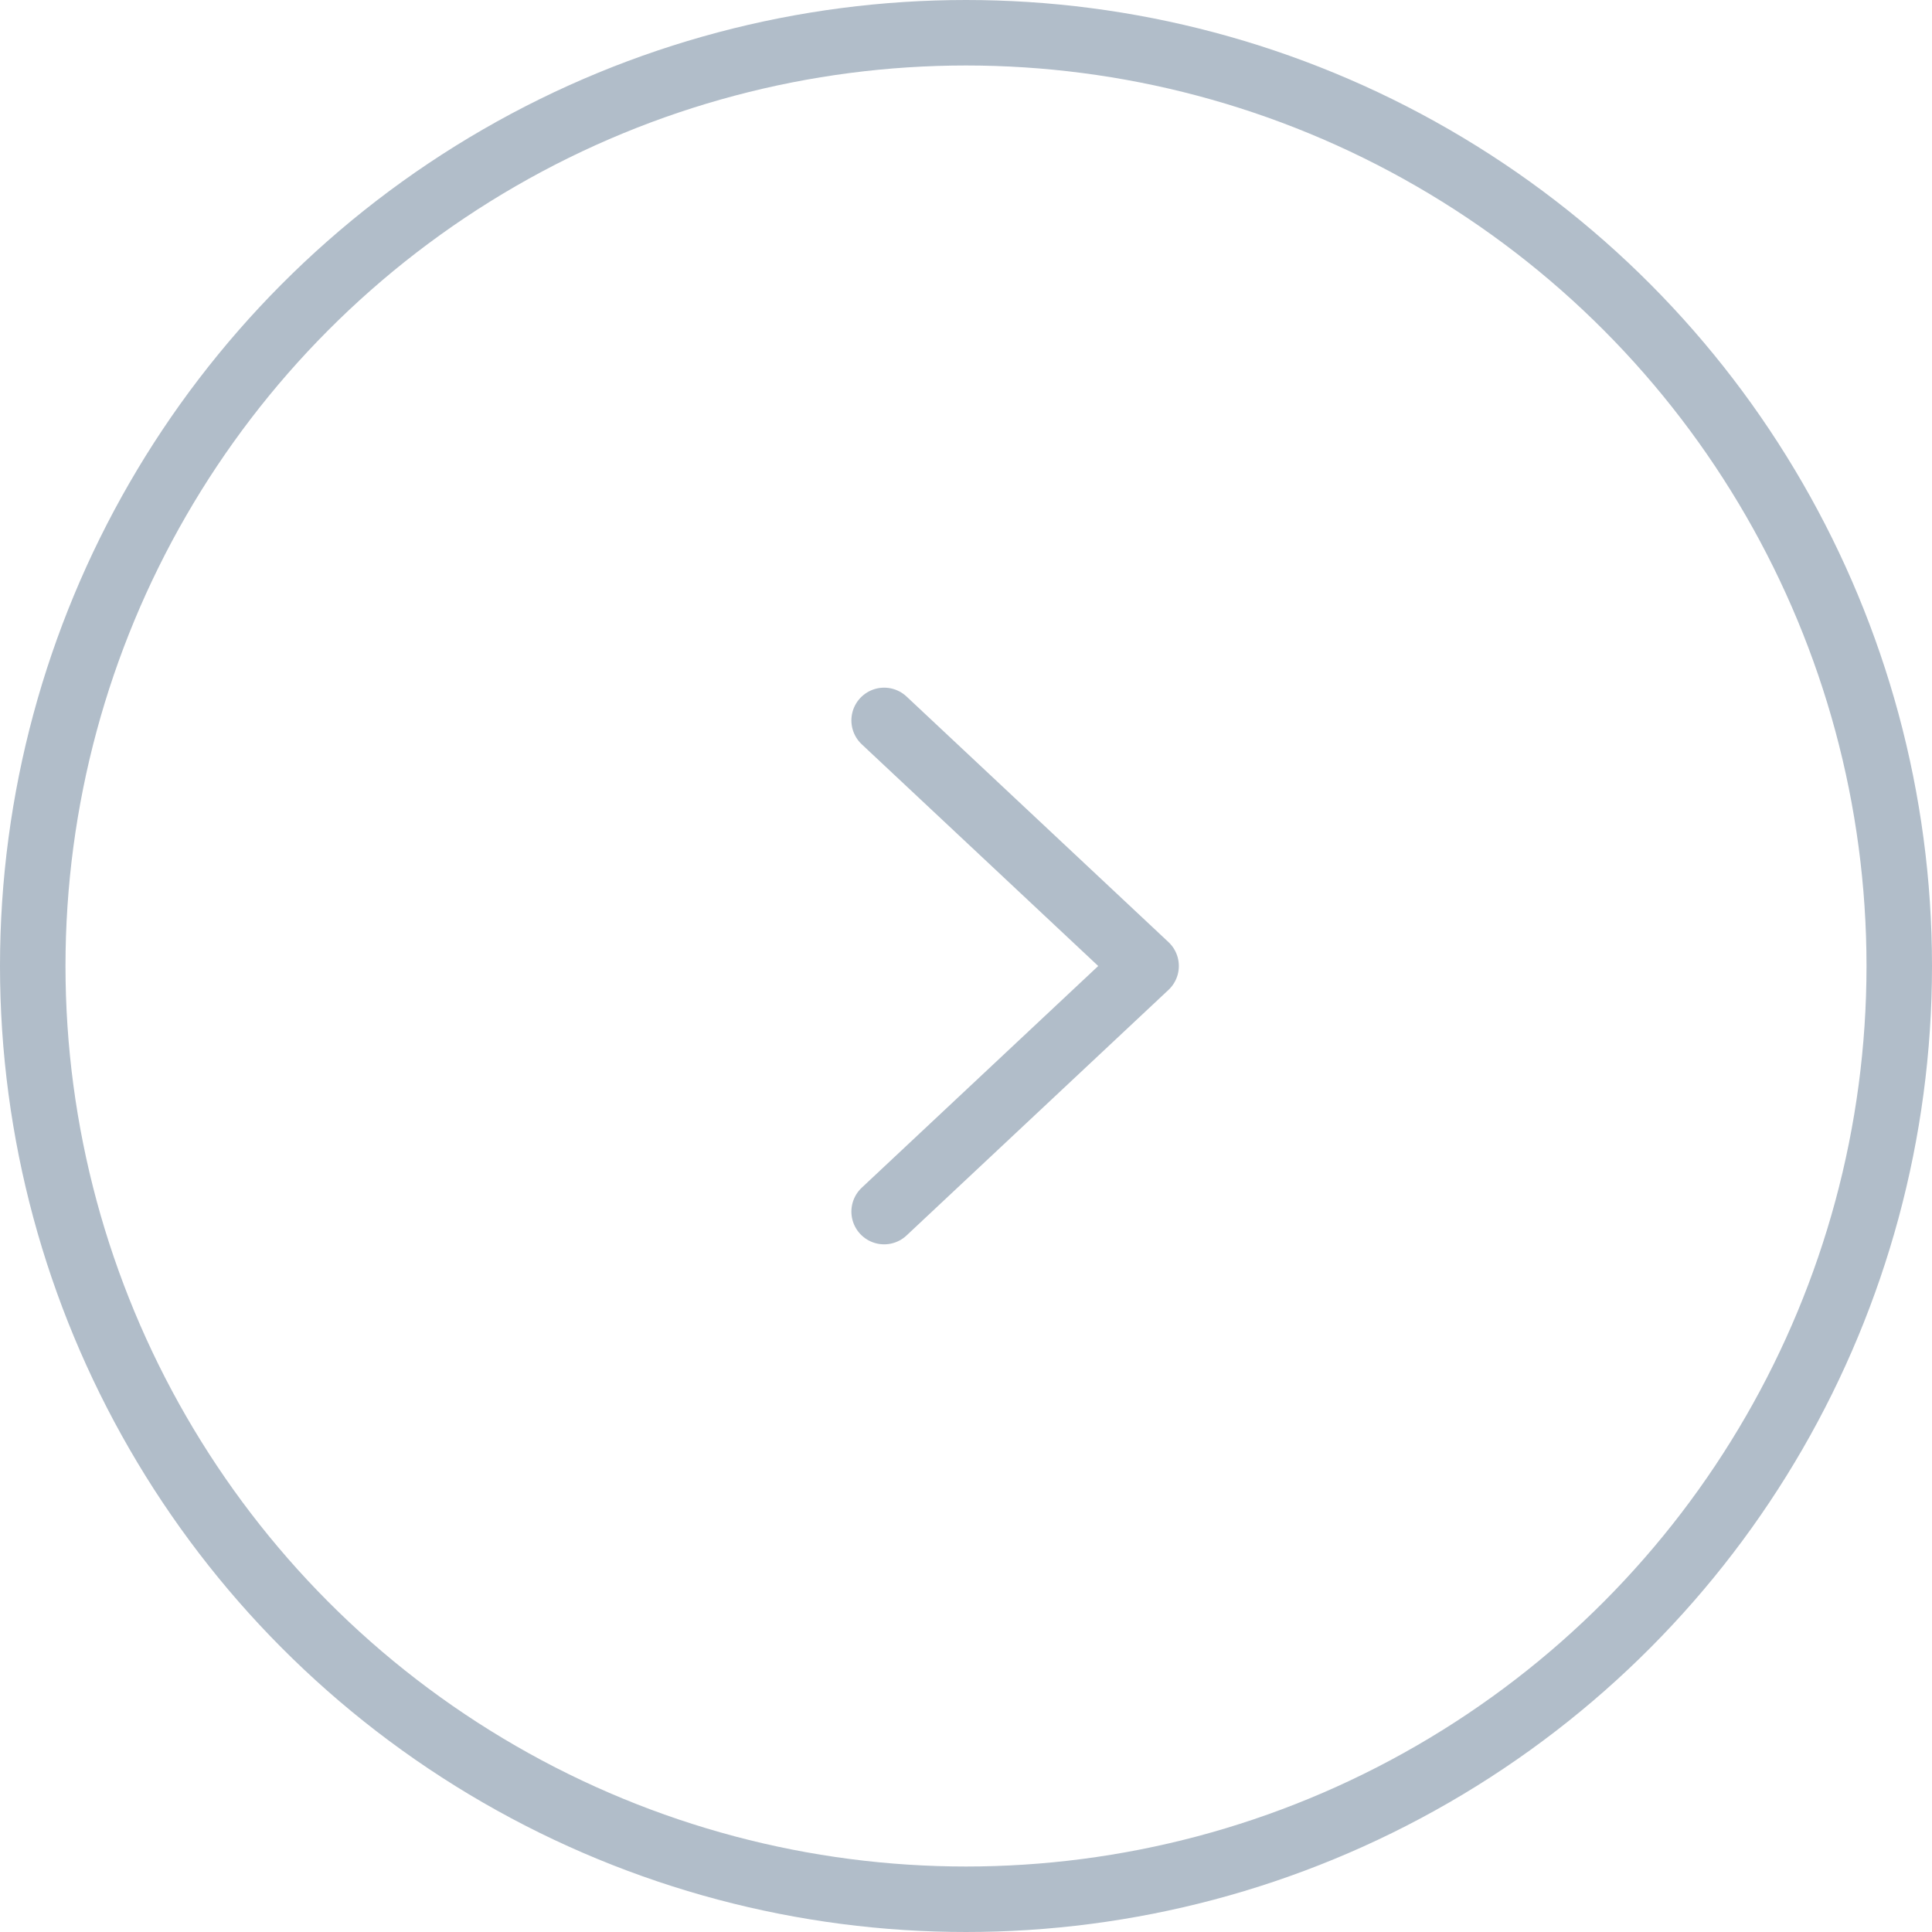 <svg xmlns="http://www.w3.org/2000/svg" viewBox="0 0 59 59" fill="none" stroke="#B1BDC9"><path d="M27 37L35 29.5L27 22" stroke-width="2" stroke-linecap="round" stroke-linejoin="round"/><circle cx="29.5" cy="29.5" r="28.5" stroke-width="2"/></svg>